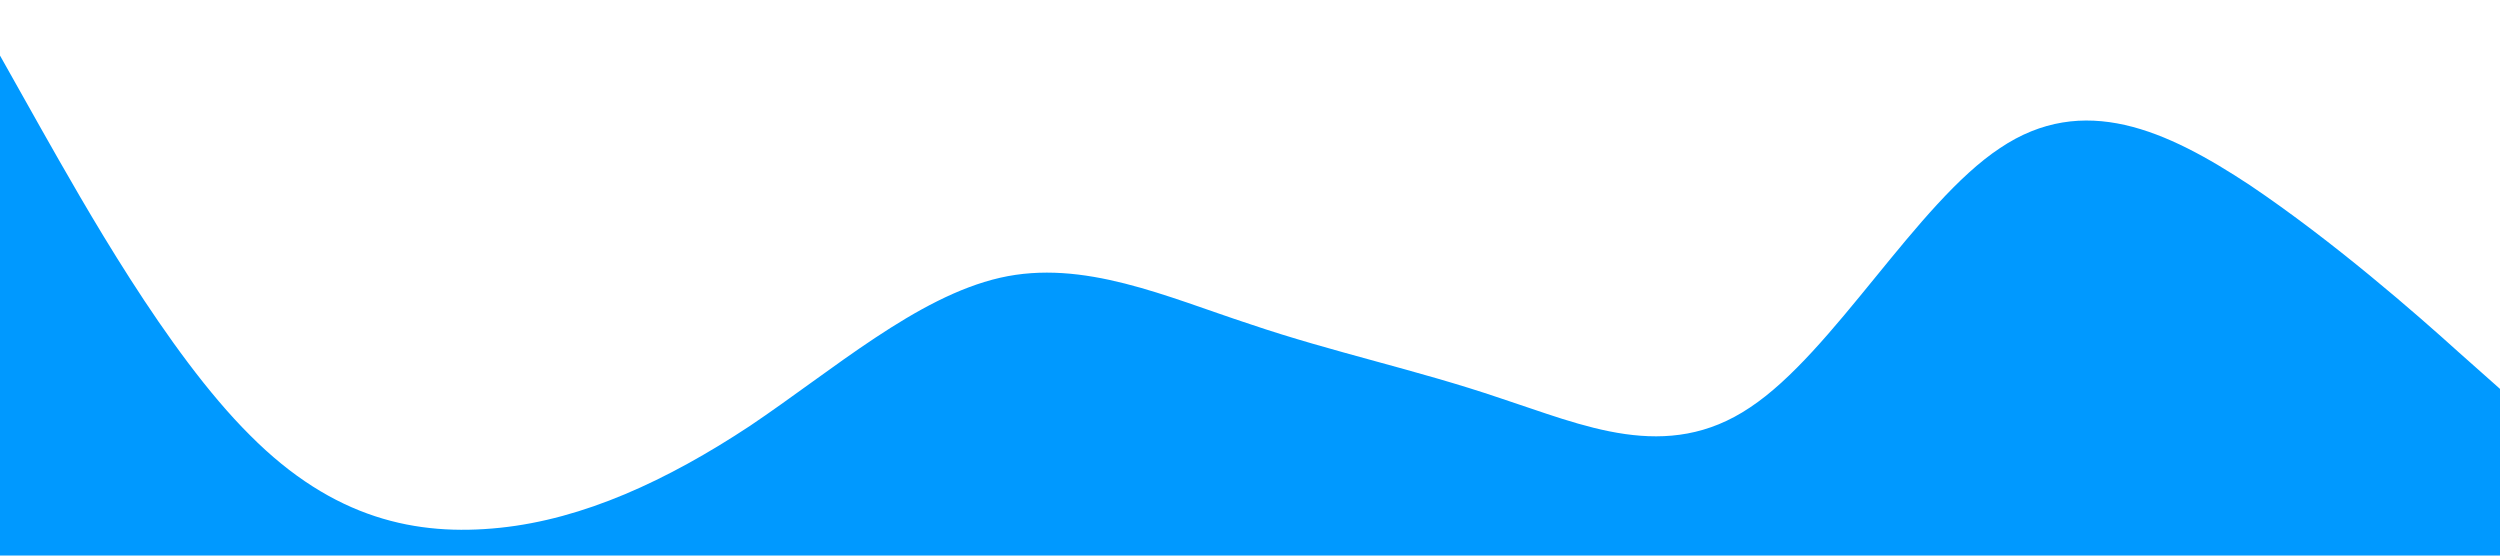 <?xml version="1.0" standalone="no"?><svg xmlns="http://www.w3.org/2000/svg" viewBox="0 0 1440 320"><path fill="#0099ff" fill-opacity="1" d="M0,32L24,74.7C48,117,96,203,144,250.7C192,299,240,309,288,304C336,299,384,277,432,245.3C480,213,528,171,576,160C624,149,672,171,720,186.7C768,203,816,213,864,229.3C912,245,960,267,1008,234.7C1056,203,1104,117,1152,85.3C1200,53,1248,75,1296,106.7C1344,139,1392,181,1416,202.7L1440,224L1440,320L1416,320C1392,320,1344,320,1296,320C1248,320,1200,320,1152,320C1104,320,1056,320,1008,320C960,320,912,320,864,320C816,320,768,320,720,320C672,320,624,320,576,320C528,320,480,320,432,320C384,320,336,320,288,320C240,320,192,320,144,320C96,320,48,320,24,320L0,320Z"></path></svg>